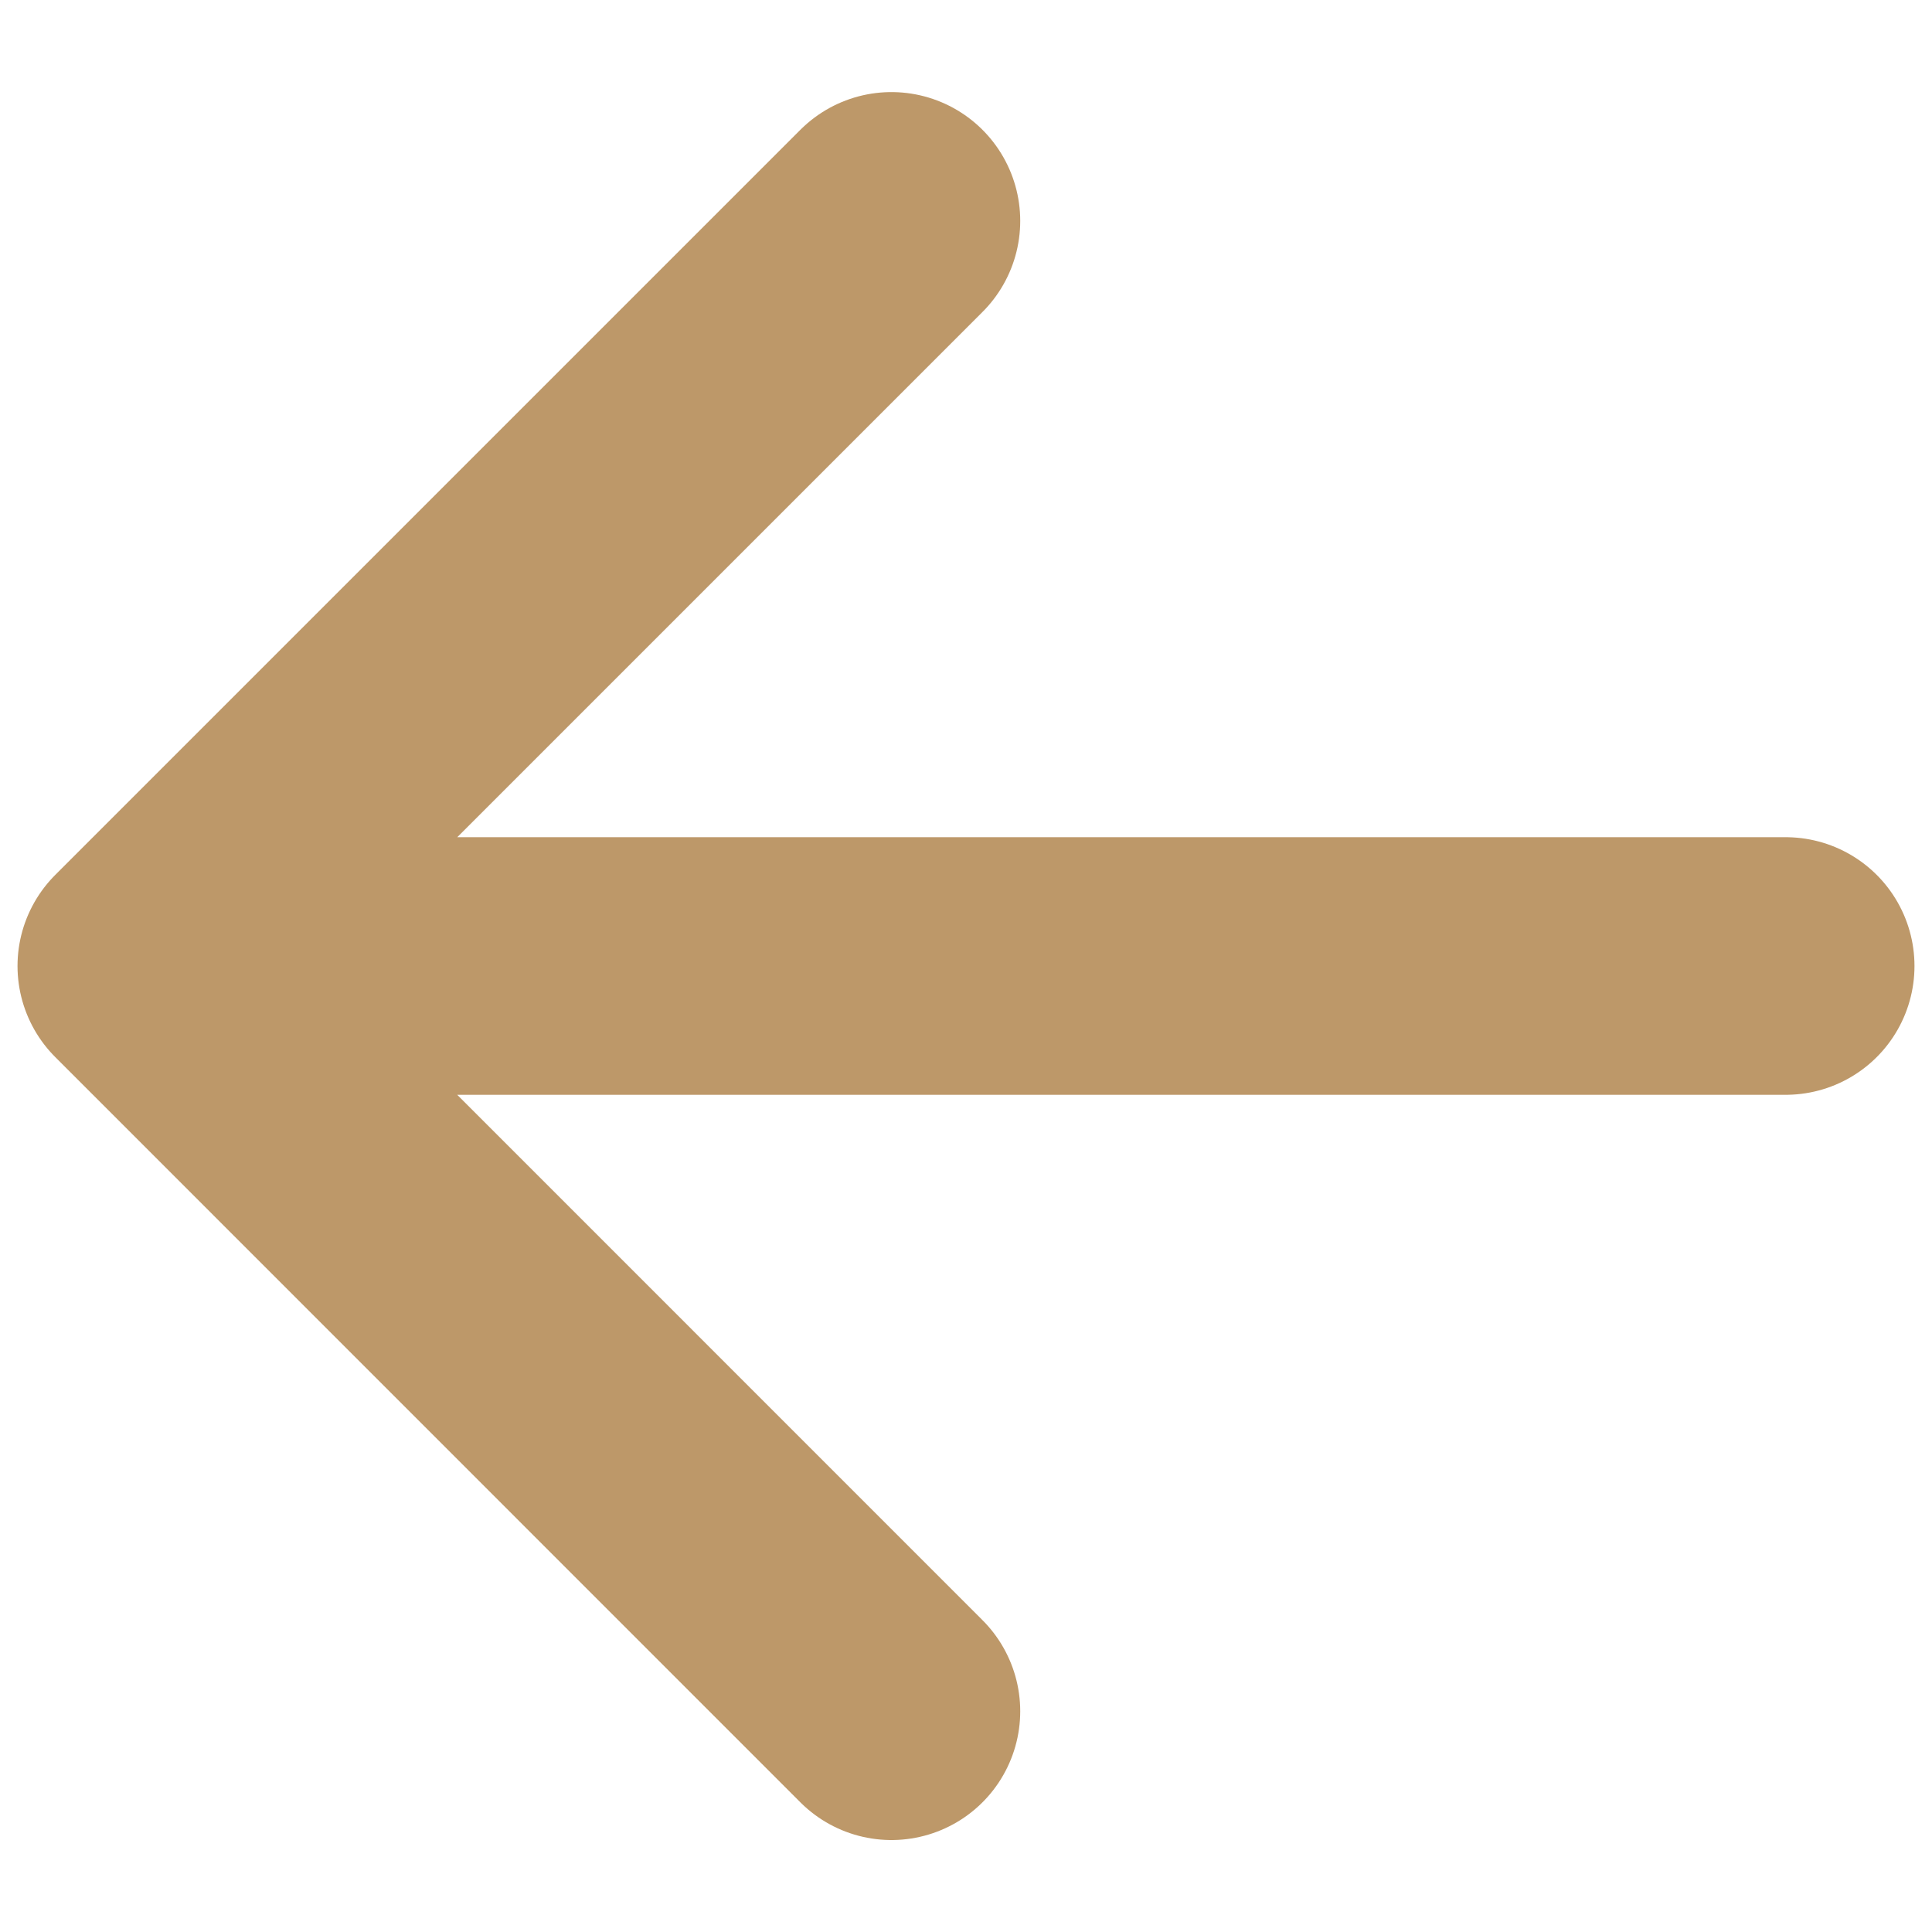 <svg width="15" height="15" fill="none" xmlns="http://www.w3.org/2000/svg"><path d="M6.921 13.286 1.136 7.5m0 0 5.785-5.785M1.136 7.5h12.728" stroke="#BD9869" stroke-width="2" stroke-linecap="round" stroke-linejoin="round"/></svg>